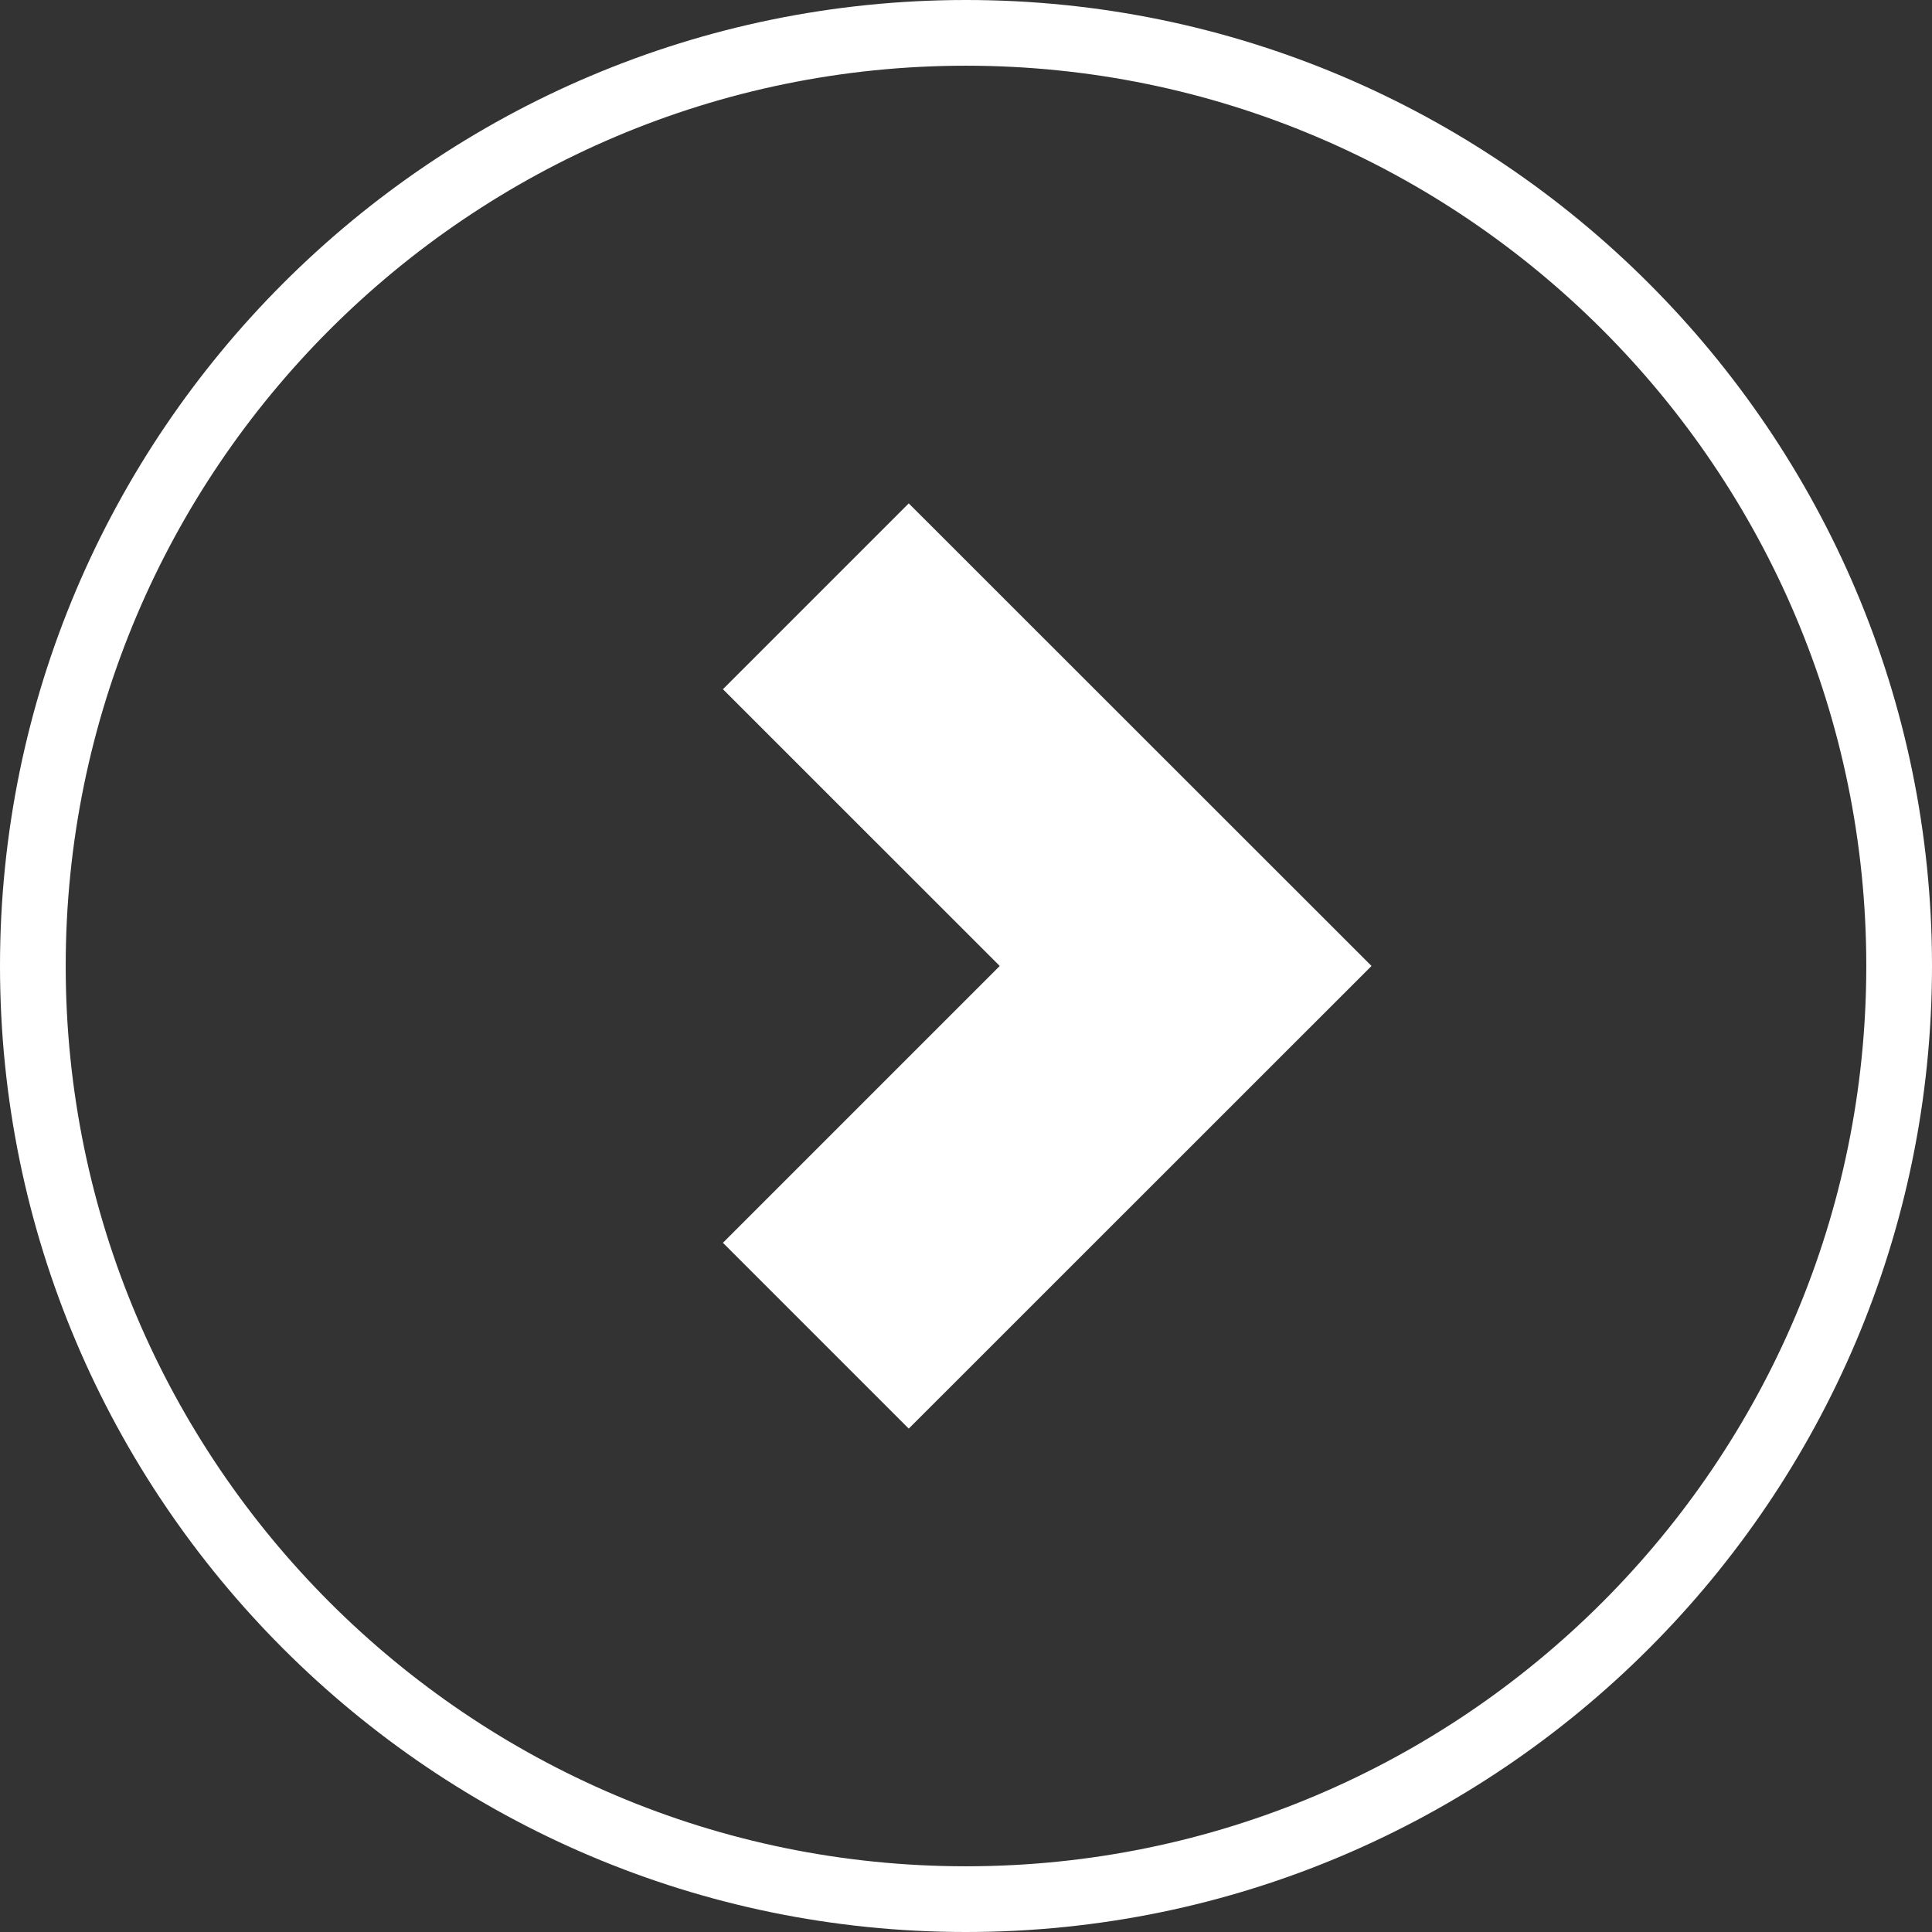 <?xml version="1.0" encoding="utf-8"?>
<!-- Generator: Adobe Illustrator 16.0.4, SVG Export Plug-In . SVG Version: 6.00 Build 0)  -->
<!DOCTYPE svg PUBLIC "-//W3C//DTD SVG 1.1//EN" "http://www.w3.org/Graphics/SVG/1.1/DTD/svg11.dtd">
<svg version="1.1" id="Layer_1" xmlns="http://www.w3.org/2000/svg" xmlns:xlink="http://www.w3.org/1999/xlink" x="0px" y="0px"
	 width="29.403px" height="29.403px" viewBox="0 0 29.403 29.403" enable-background="new 0 0 29.403 29.403" xml:space="preserve">
<rect x="0" y="0" width="29.403" height="29.403" fill="#333333" stroke="none"/>
<g>
	<path fill="#FFFFFF" d="M14.701,29.403C6.595,29.403,0,22.808,0,14.701S6.595,0,14.701,0s14.702,6.595,14.702,14.701
		S22.808,29.403,14.701,29.403z M14.701,1C7.146,1,1,7.146,1,14.701c0,7.556,6.146,13.702,13.701,13.702
		c7.556,0,13.702-6.146,13.702-13.702C28.403,7.146,22.257,1,14.701,1z"/>
</g>
<g>
	<polygon fill="#FFFFFF" points="13.83,21.742 11.002,18.914 15.215,14.701 11.002,10.489 13.83,7.661 20.873,14.701 	"/>
</g>
</svg>
